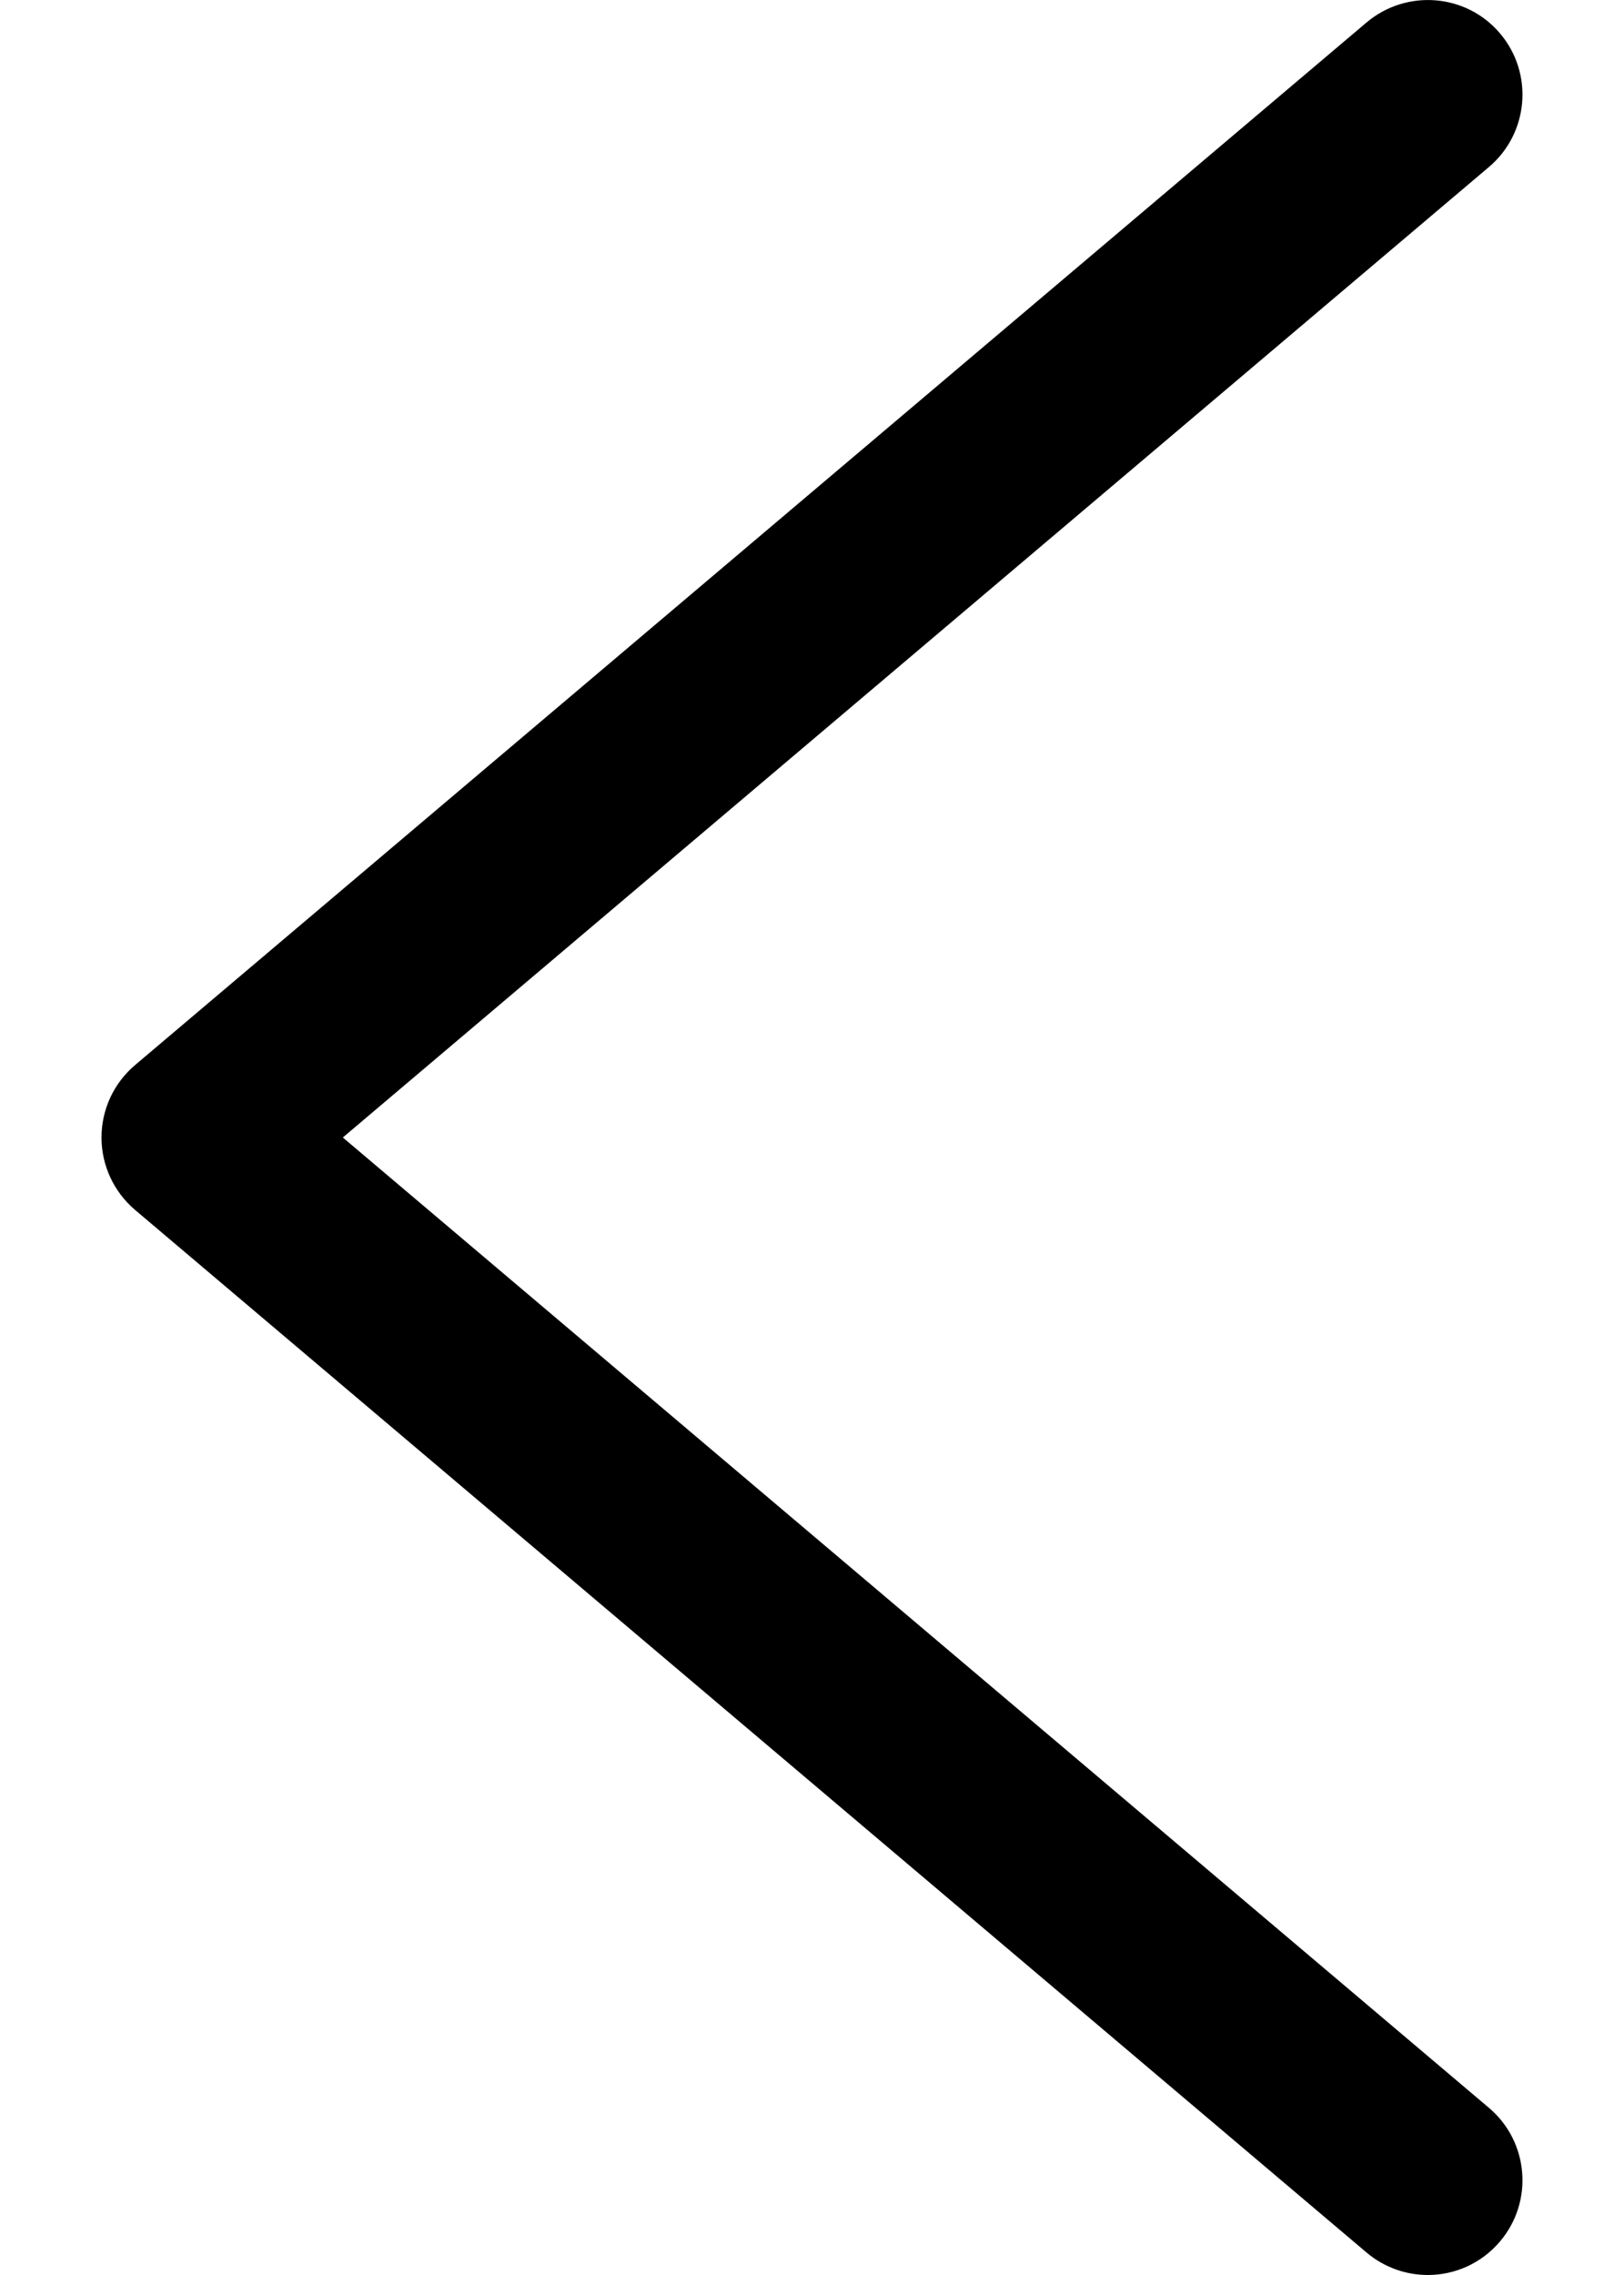 <svg xmlns="http://www.w3.org/2000/svg" width="10" height="14" viewBox="0 0 10 14"><path d="M8.792 14C8.659 14 8.524 13.954 8.415 13.862L0.832 7.446C0.7 7.334 0.625 7.171 0.625 7C0.625 6.828 0.7 6.666 0.832 6.554L8.415 0.138C8.661 -0.069 9.029 -0.04 9.237 0.206C9.445 0.452 9.414 0.82 9.168 1.028L2.111 7L9.168 12.971C9.414 13.179 9.445 13.547 9.237 13.793C9.121 13.93 8.957 14 8.792 14Z"/></svg>